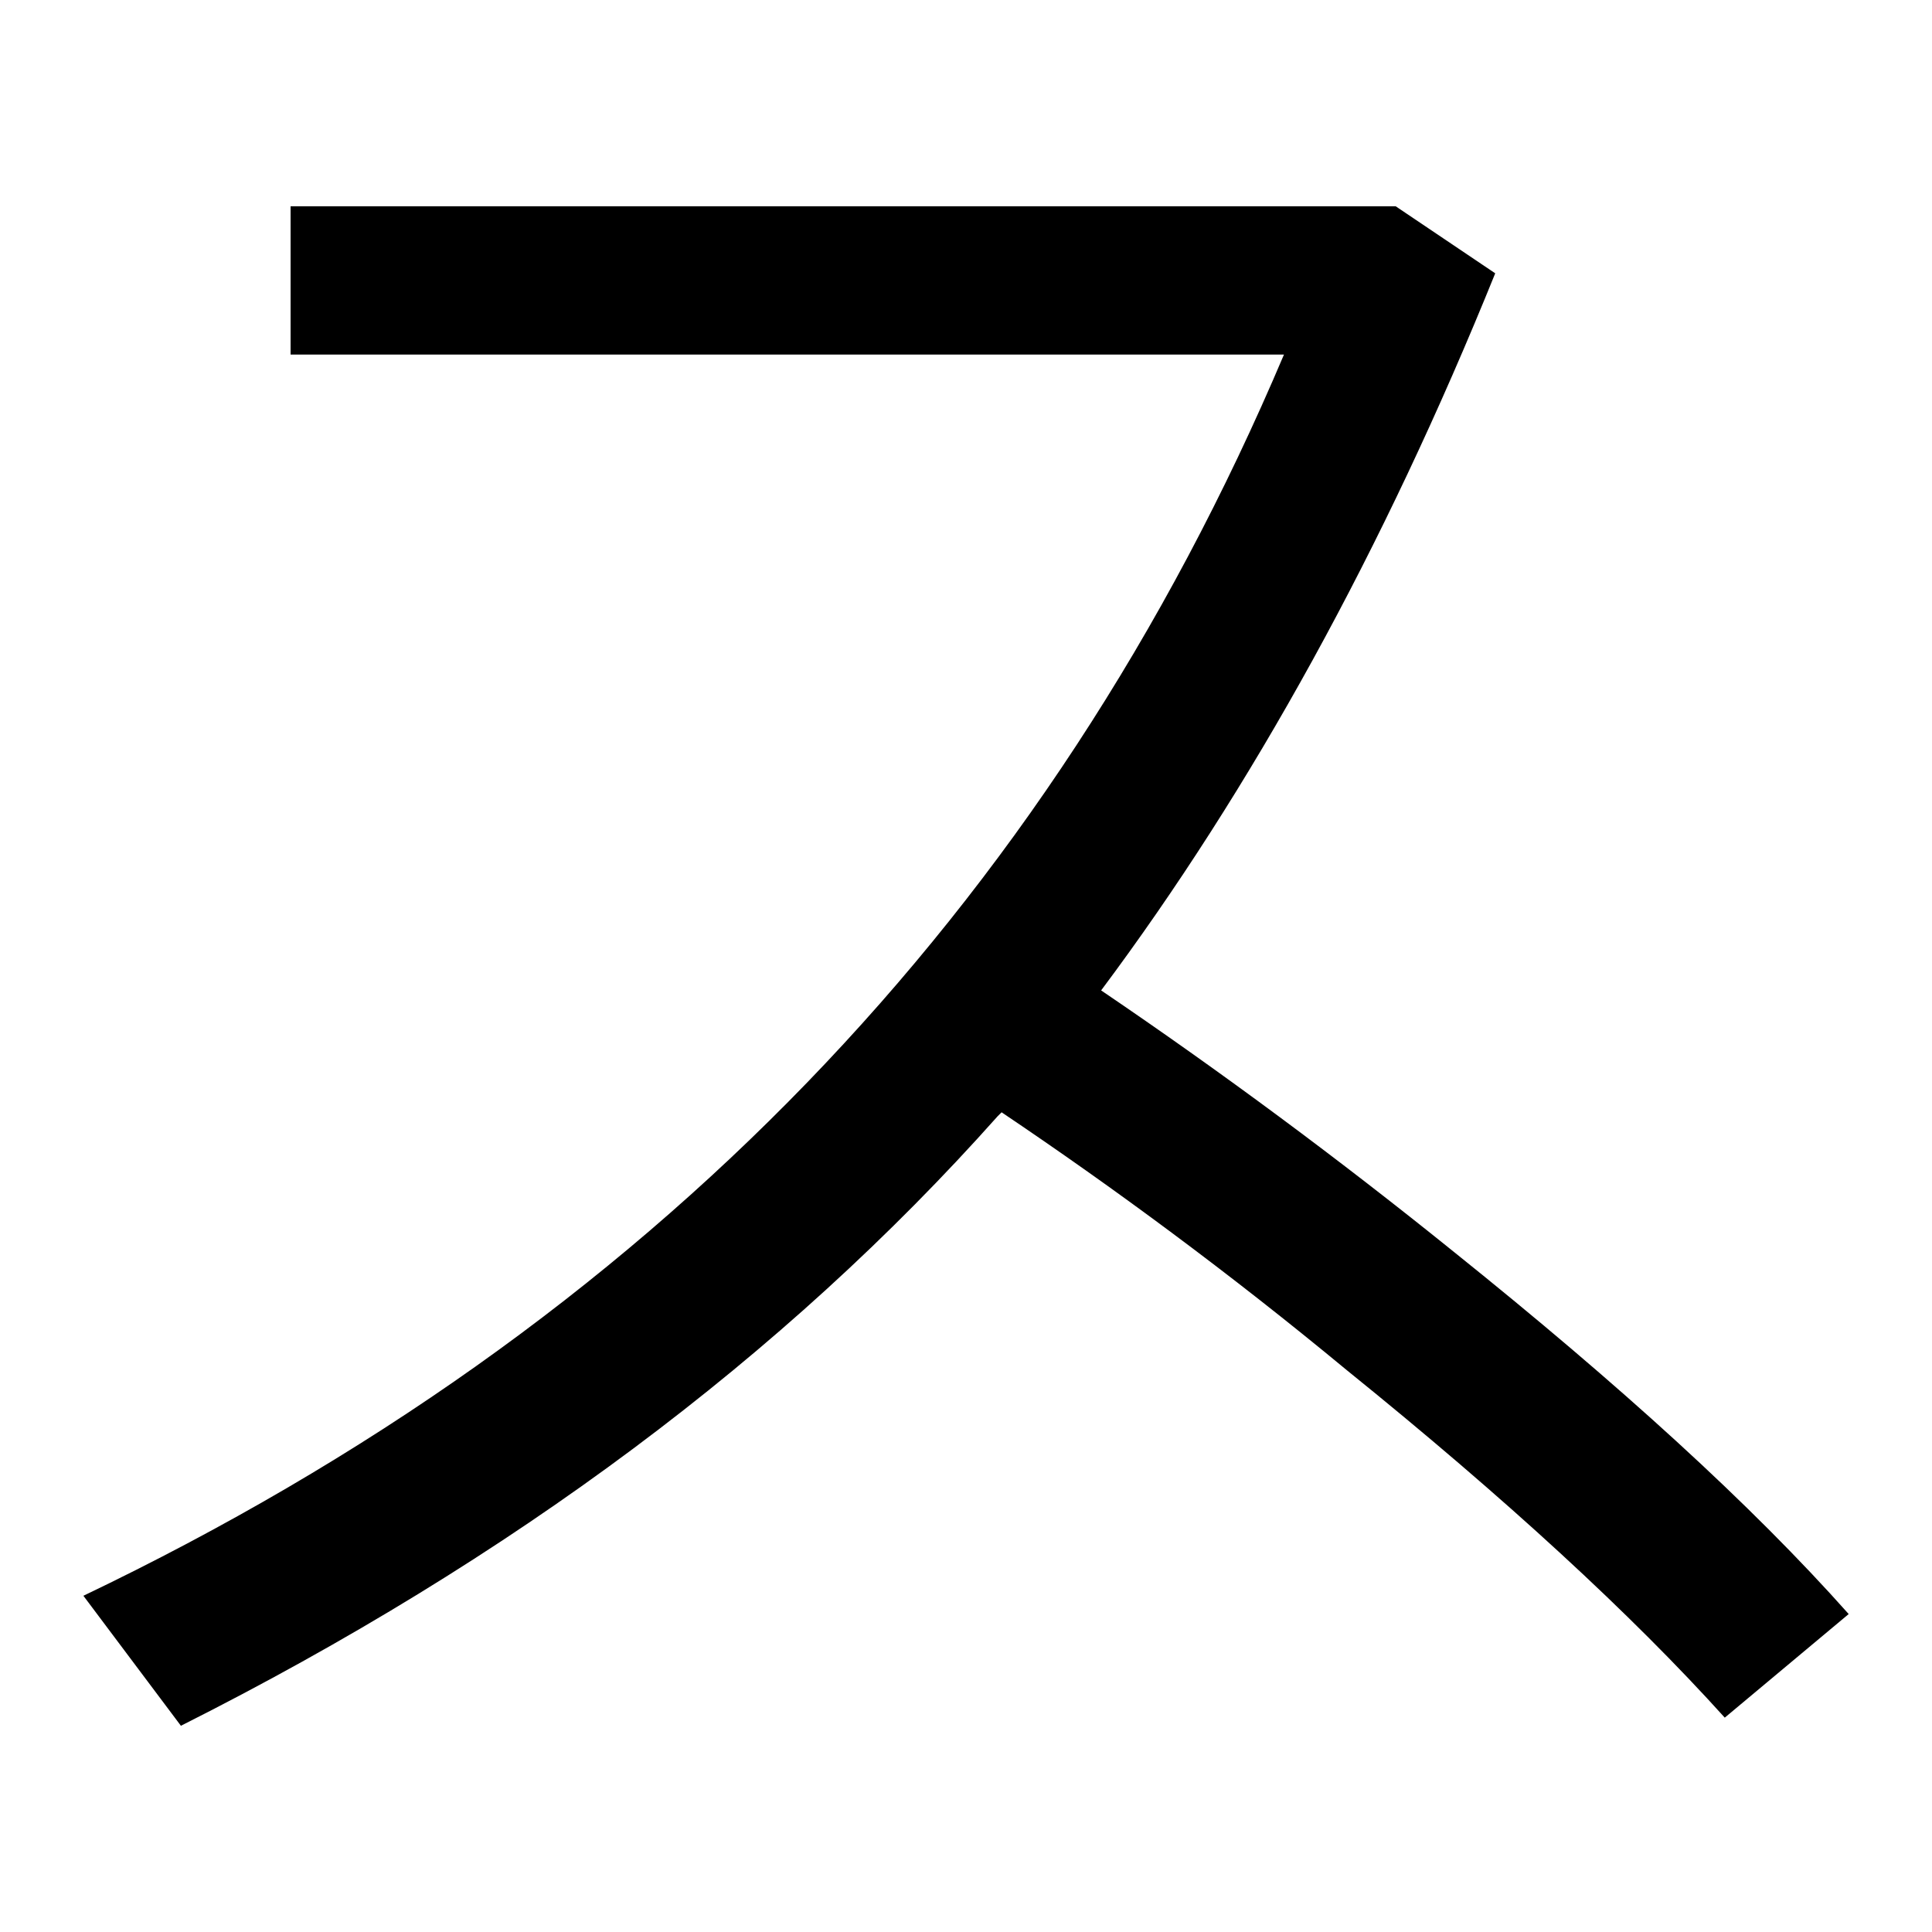 <svg width="100%" height="100%" viewBox="0 0 300 300" version="1.1" xmlns="http://www.w3.org/2000/svg" xmlns:xlink="http://www.w3.org/1999/xlink" xml:space="preserve" xmlns:serif="http://www.serif.com/" style="fill-rule:evenodd;clip-rule:evenodd;stroke-linejoin:round;stroke-miterlimit:2;">
    <g transform="matrix(2.804,0,0,2.804,-316.498,-245.926)">
        <path d="M168.34,149.302C174.527,153.464 180.939,158.189 187.464,163.589C196.238,170.676 203.213,177.088 208.388,182.825L215.25,177.088C209.85,171.013 202.538,164.376 193.426,157.064C187.014,151.889 180.489,147.052 173.852,142.552C182.177,131.415 189.489,118.141 195.676,102.841L190.164,99.129L128.966,99.129L128.966,107.341L183.977,107.341C170.927,138.165 148.766,161.114 117.492,176.076L122.892,183.275C141.228,174.051 156.303,162.801 168.115,149.527L168.34,149.302Z" fill="currentColor" />
    </g>
</svg>
